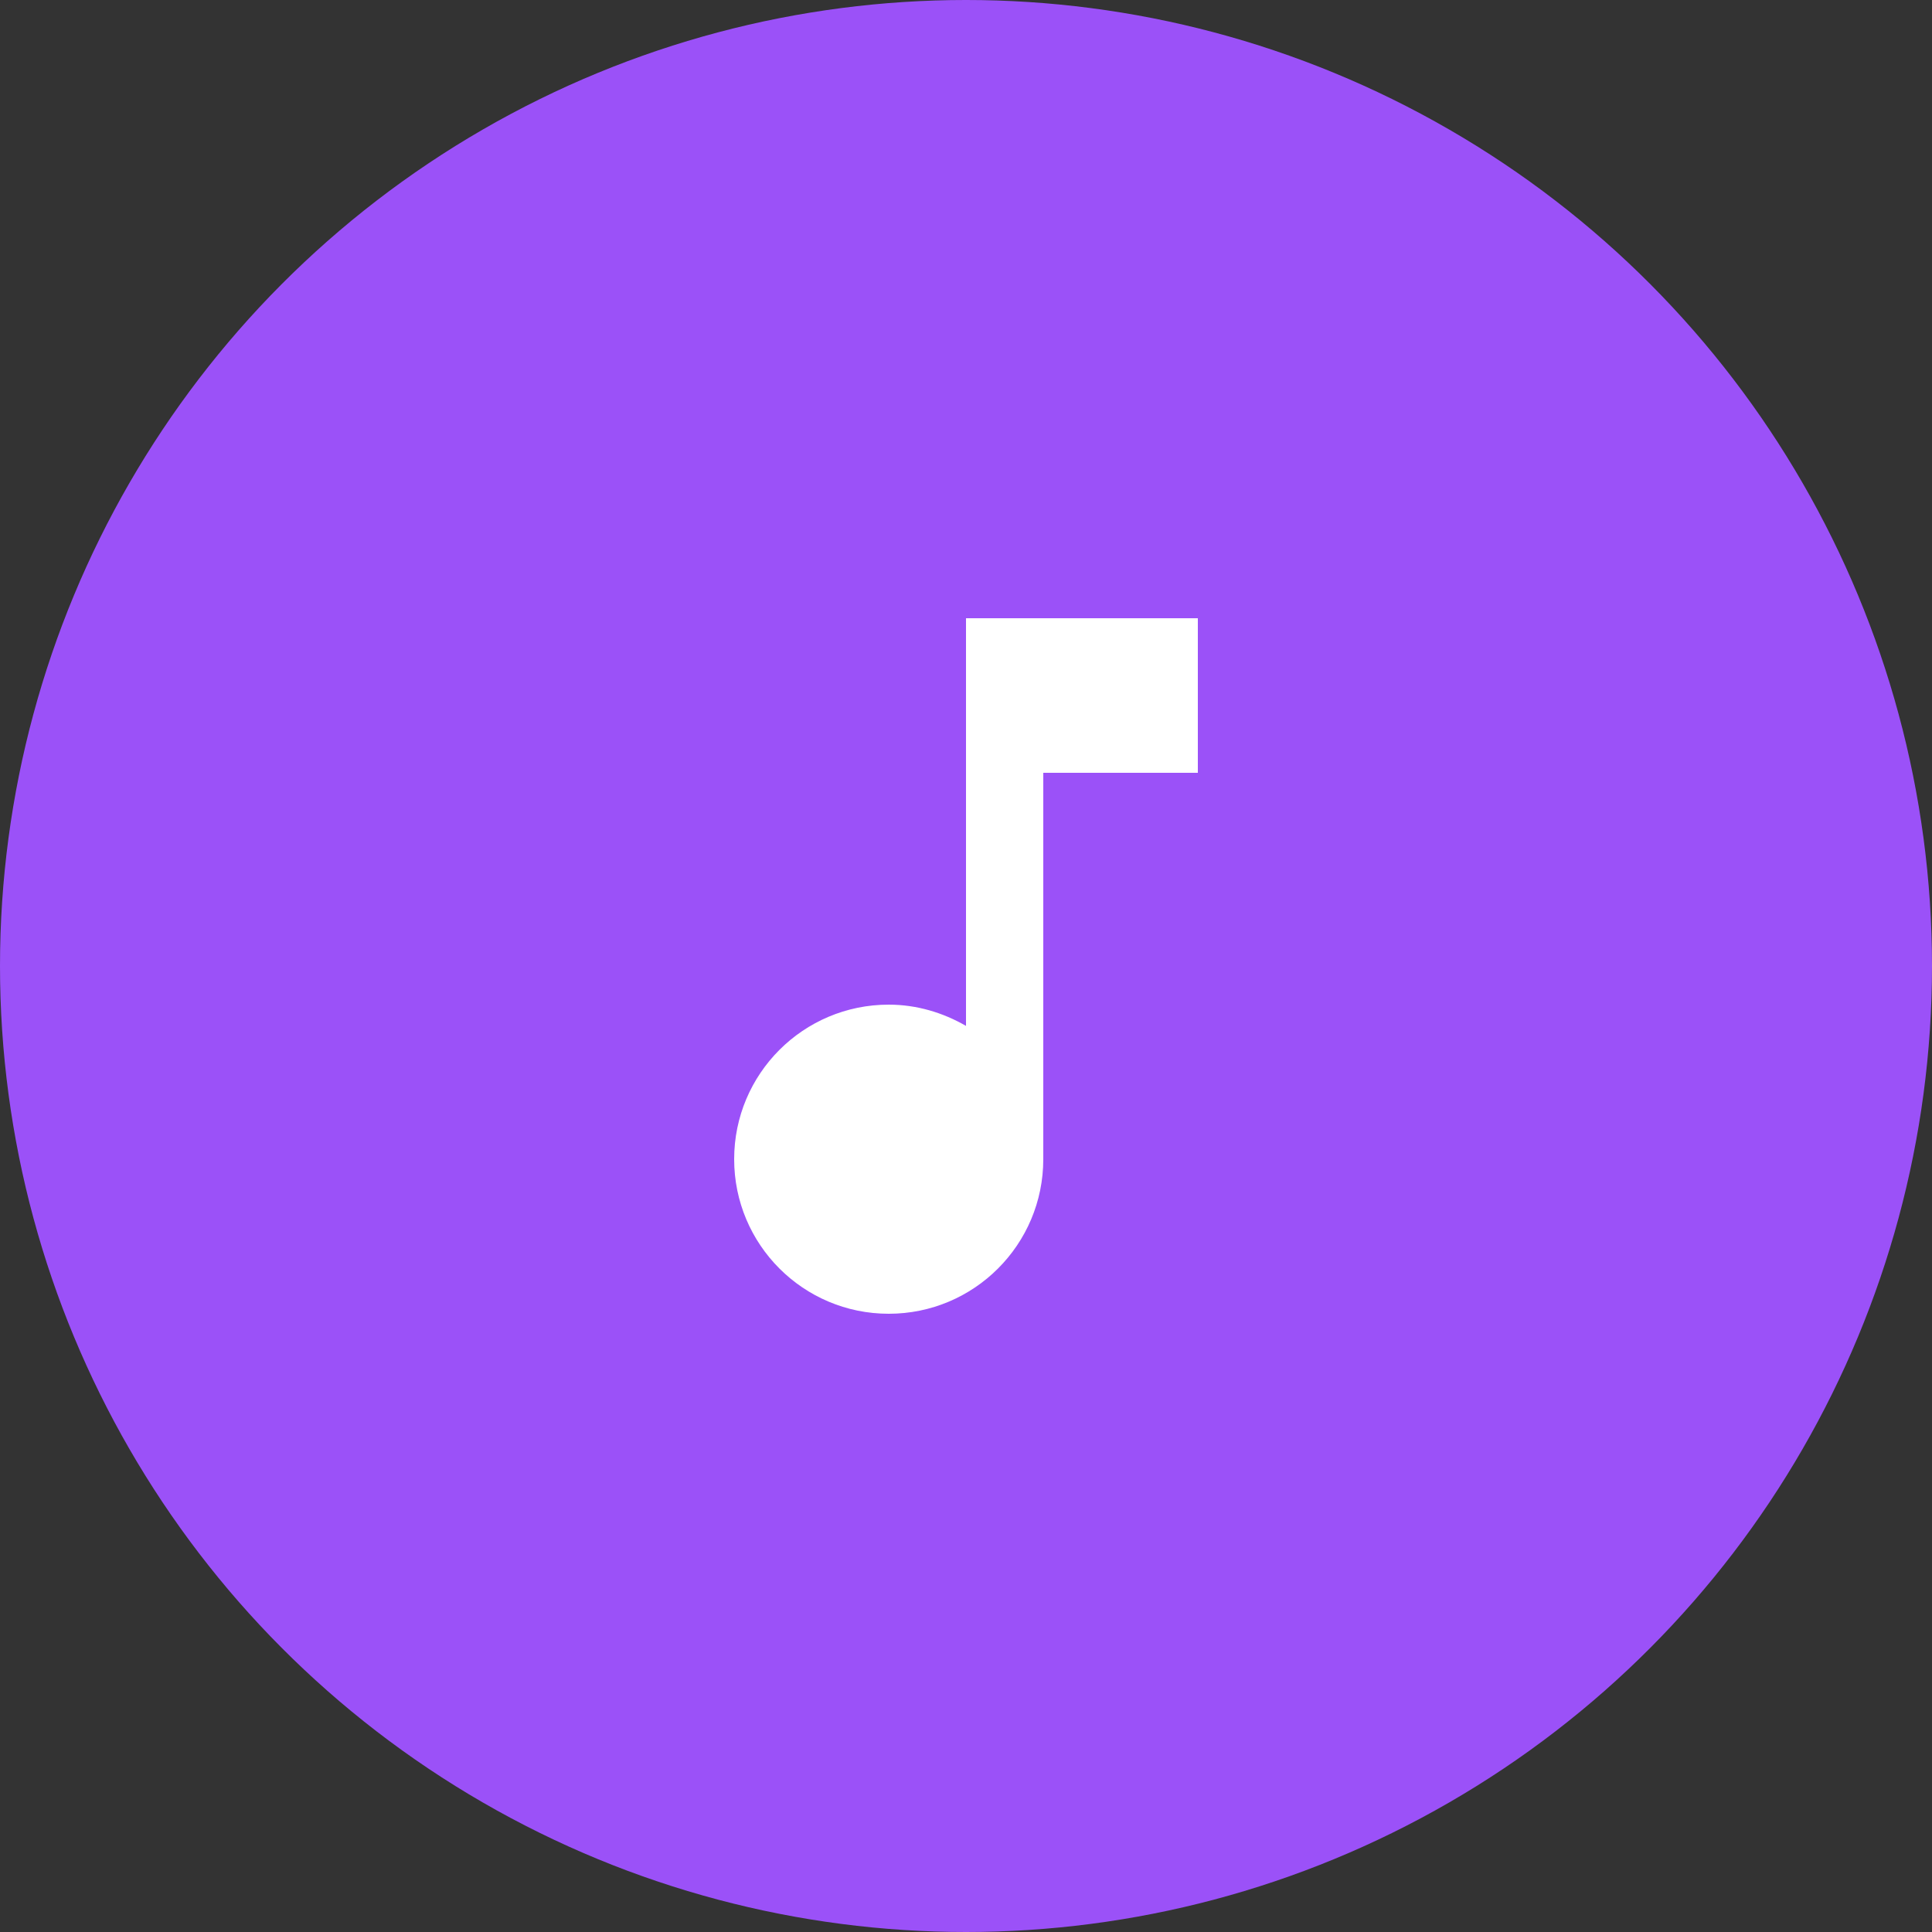 <svg width="50" height="50" viewBox="0 0 50 50" fill="none" xmlns="http://www.w3.org/2000/svg">
<rect x="0" y="0" width="50" height="50" fill="#333333" stroke="none"/>
<circle cx="25" cy="25" r="25" fill="#9B51F8"/>
<path d="M25 16V26.55C24.41 26.21 23.73 26 23 26C20.79 26 19 27.79 19 30C19 32.21 20.79 34 23 34C25.21 34 27 32.21 27 30V20H31V16H25Z" fill="white"/>
</svg>
